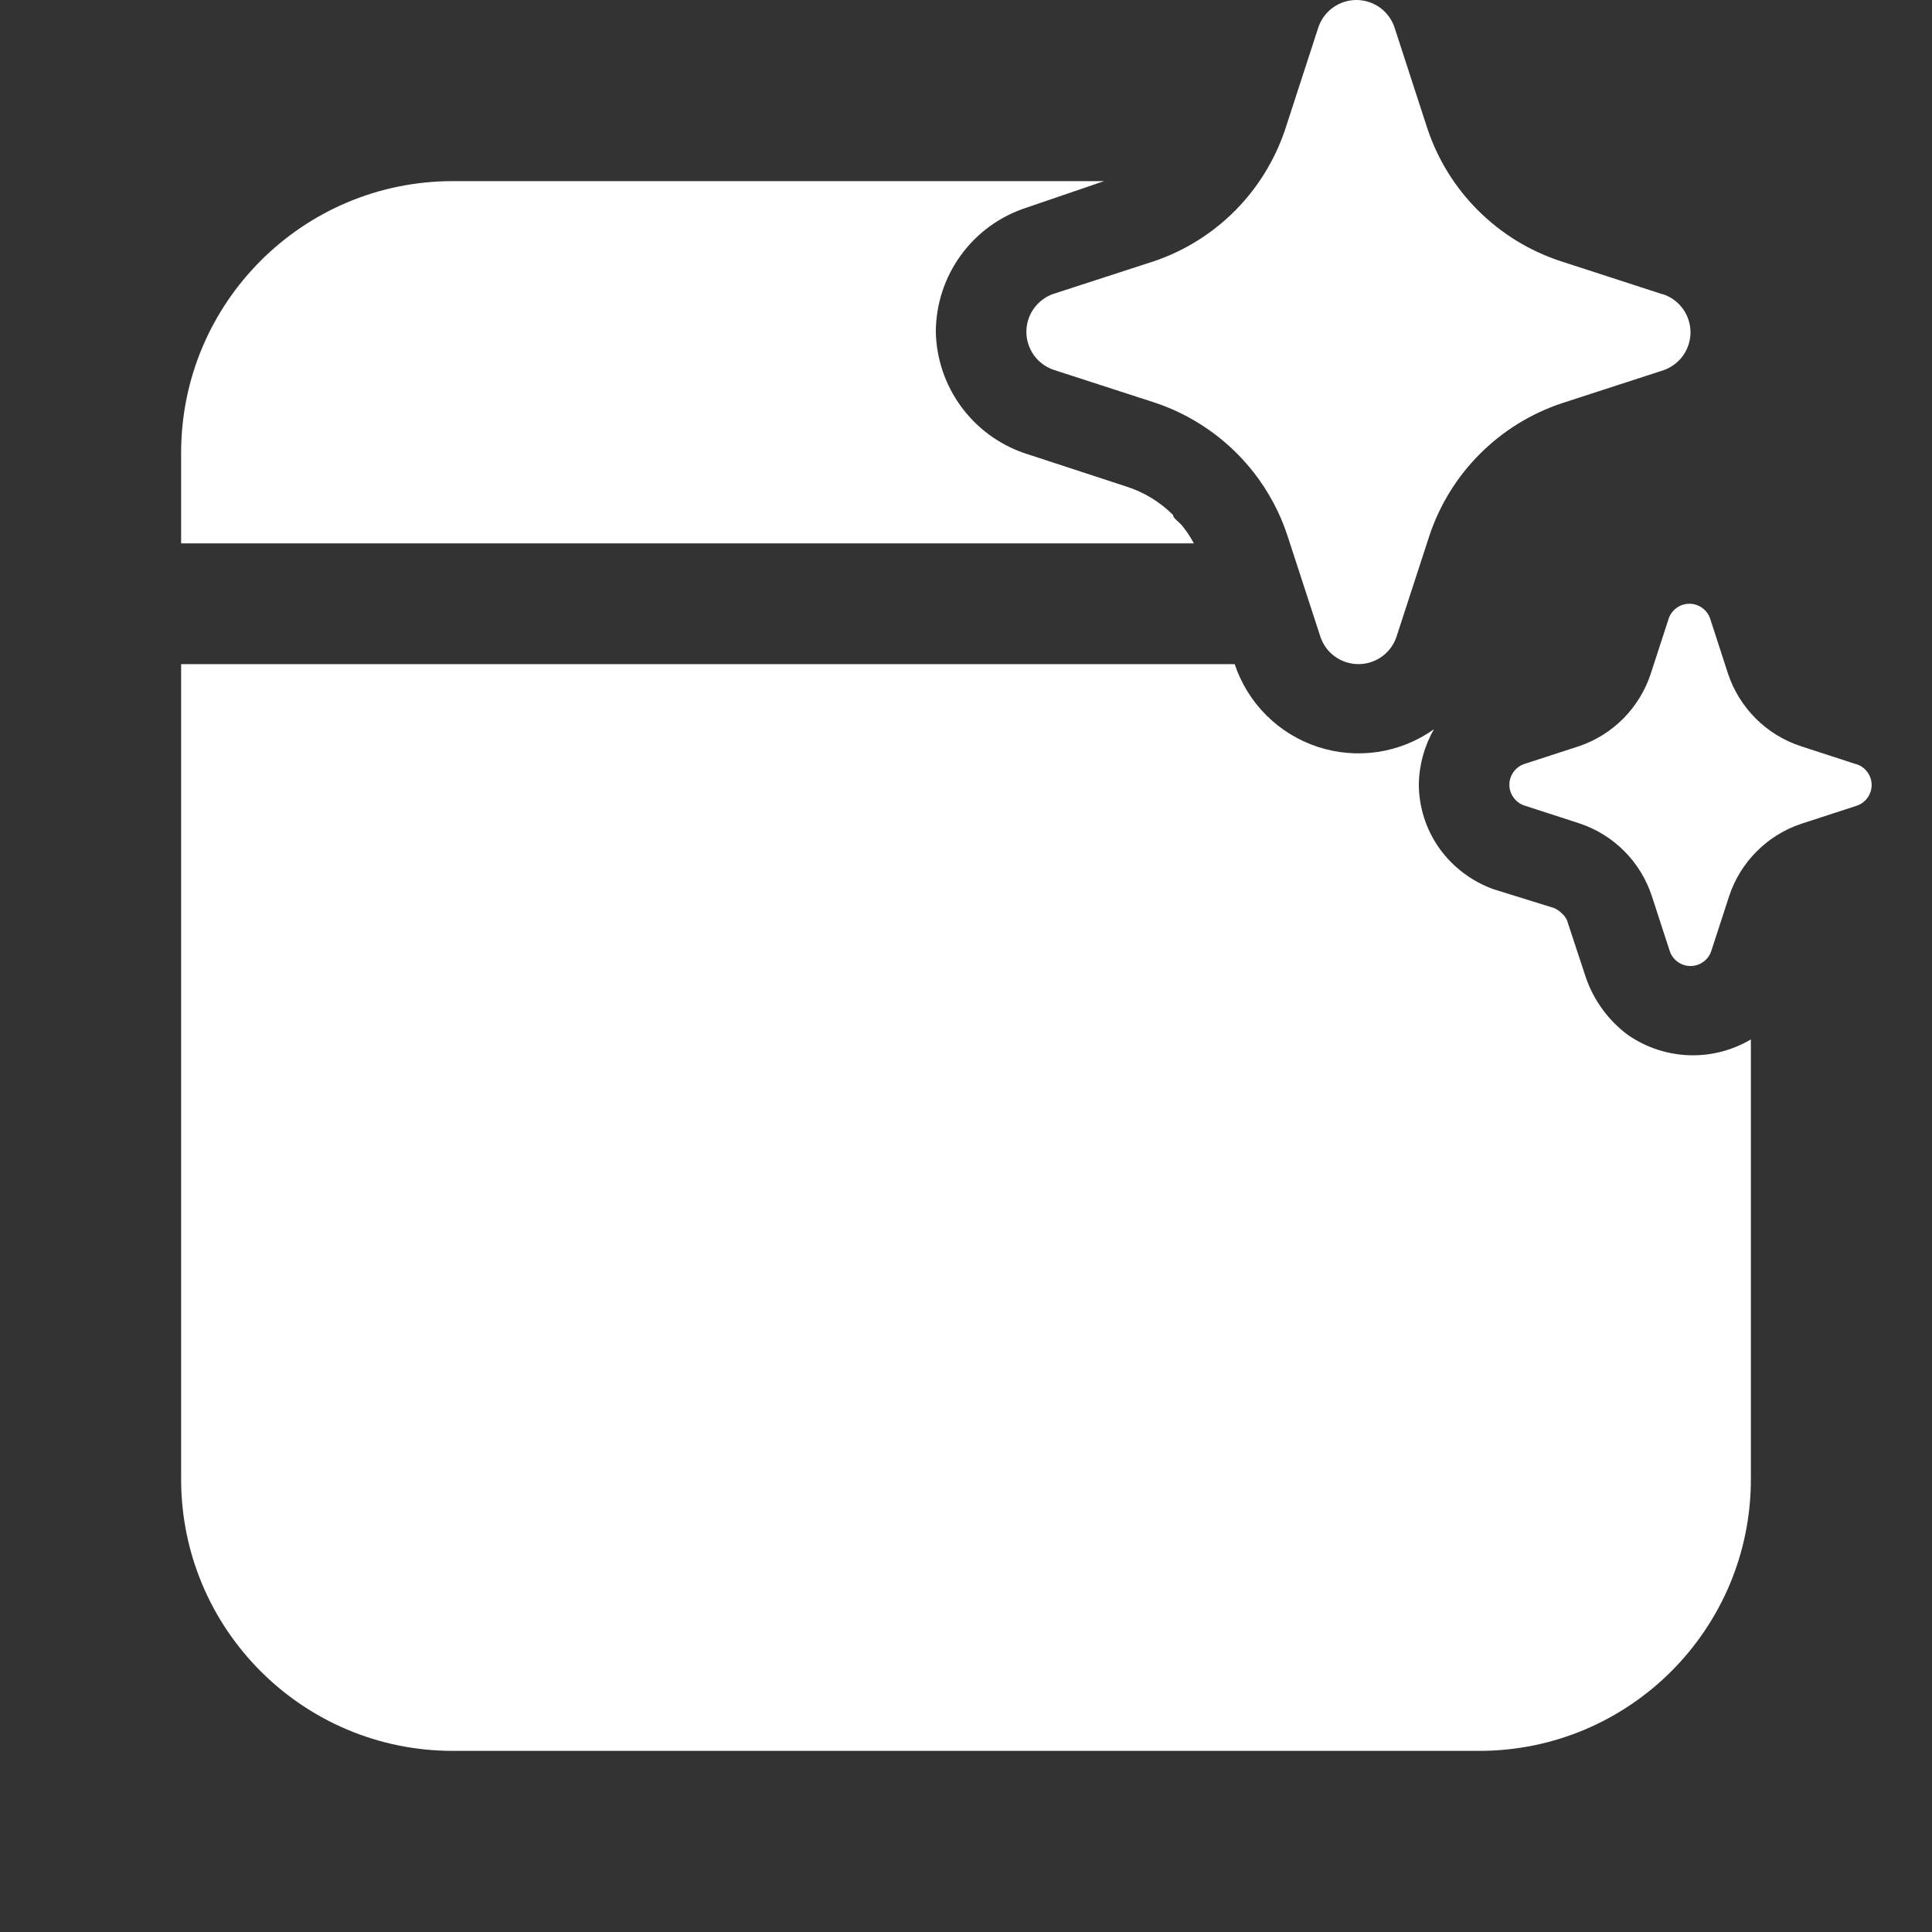 <svg width="32" height="32" viewBox="0 0 32 32" fill="none" xmlns="http://www.w3.org/2000/svg">
<rect x="0" y="0" width="32" height="32" fill="#333333" stroke="none"/>
<path d="M20.488 7.511C20.59 7.614 20.686 7.723 20.775 7.837C21.015 8.148 21.202 8.498 21.325 8.874L21.873 10.556C21.919 10.686 22.003 10.799 22.116 10.878C22.228 10.957 22.362 11 22.5 11C22.638 11 22.772 10.957 22.884 10.878C22.985 10.807 23.063 10.71 23.111 10.598C23.117 10.584 23.122 10.57 23.127 10.556L23.675 8.874C23.845 8.362 24.132 7.897 24.514 7.516C24.895 7.135 25.36 6.848 25.872 6.678L27.556 6.131C27.686 6.085 27.798 6 27.878 5.888C27.957 5.776 28 5.642 28 5.504C28 5.367 27.957 5.233 27.878 5.12C27.798 5.008 27.686 4.923 27.556 4.877L27.522 4.869L25.838 4.322C25.326 4.152 24.861 3.865 24.48 3.484C24.098 3.103 23.811 2.638 23.641 2.126L23.094 0.444C23.048 0.314 22.963 0.202 22.851 0.122C22.738 0.043 22.604 0 22.466 0C22.329 0 22.194 0.043 22.082 0.122C21.97 0.202 21.885 0.314 21.839 0.444L21.292 2.126L21.278 2.168C21.109 2.659 20.833 3.107 20.468 3.478C20.092 3.859 19.634 4.148 19.128 4.322L17.444 4.869C17.314 4.915 17.202 5 17.122 5.112C17.043 5.224 17 5.358 17 5.496C17 5.633 17.043 5.767 17.122 5.88C17.202 5.992 17.314 6.077 17.444 6.123L19.128 6.669C19.641 6.84 20.107 7.129 20.488 7.511ZM29.821 12.357L30.739 12.656L30.758 12.66C30.829 12.685 30.89 12.732 30.933 12.793C30.977 12.854 31 12.927 31 13.002C31 13.077 30.977 13.15 30.933 13.212C30.89 13.273 30.829 13.319 30.758 13.344L29.839 13.643C29.56 13.735 29.306 13.892 29.098 14.1C28.89 14.308 28.733 14.561 28.641 14.84L28.342 15.758C28.317 15.829 28.271 15.89 28.21 15.933C28.148 15.977 28.075 16 28 16C27.925 16 27.852 15.977 27.79 15.933C27.729 15.89 27.683 15.829 27.658 15.758L27.359 14.84C27.267 14.56 27.111 14.306 26.903 14.097C26.695 13.888 26.44 13.731 26.161 13.638L25.242 13.34C25.171 13.315 25.11 13.268 25.067 13.207C25.023 13.146 25 13.073 25 12.998C25 12.923 25.023 12.85 25.067 12.788C25.11 12.727 25.171 12.681 25.242 12.656L26.161 12.357C26.436 12.262 26.687 12.105 26.891 11.897C27.096 11.689 27.25 11.437 27.341 11.16L27.64 10.242C27.665 10.171 27.711 10.11 27.772 10.067C27.833 10.023 27.907 10 27.982 10C28.057 10 28.13 10.023 28.191 10.067C28.253 10.11 28.299 10.171 28.324 10.242L28.622 11.16C28.715 11.439 28.872 11.692 29.08 11.9C29.288 12.108 29.542 12.265 29.821 12.357ZM18.287 3H7.5C5.015 3 3 5.015 3 7.5V9H19.774C19.722 8.901 19.66 8.807 19.59 8.72C19.57 8.692 19.541 8.666 19.514 8.641C19.471 8.602 19.43 8.566 19.43 8.53C19.214 8.314 18.95 8.153 18.66 8.06L16.95 7.5C16.534 7.353 16.172 7.083 15.913 6.726C15.654 6.369 15.51 5.941 15.5 5.5C15.501 5.042 15.646 4.596 15.916 4.226C16.185 3.856 16.565 3.581 17 3.44L18.287 3ZM20.45 11H3V24.5C3 26.985 5.015 29 7.5 29H24.5C26.985 29 29 26.985 29 24.5V17.216C28.71 17.388 28.378 17.479 28.04 17.479C27.654 17.479 27.277 17.36 26.96 17.14C26.642 16.902 26.401 16.574 26.27 16.2L25.97 15.29C25.956 15.232 25.925 15.179 25.88 15.139C25.841 15.097 25.793 15.063 25.74 15.04L24.74 14.729C24.378 14.6 24.064 14.363 23.84 14.05C23.618 13.737 23.499 13.363 23.5 12.979C23.507 12.663 23.593 12.354 23.75 12.079C23.475 12.275 23.157 12.403 22.824 12.454C22.49 12.504 22.149 12.476 21.828 12.371C21.507 12.266 21.215 12.087 20.976 11.849C20.737 11.611 20.557 11.32 20.45 11Z" fill="#ffffff"/>
</svg>
